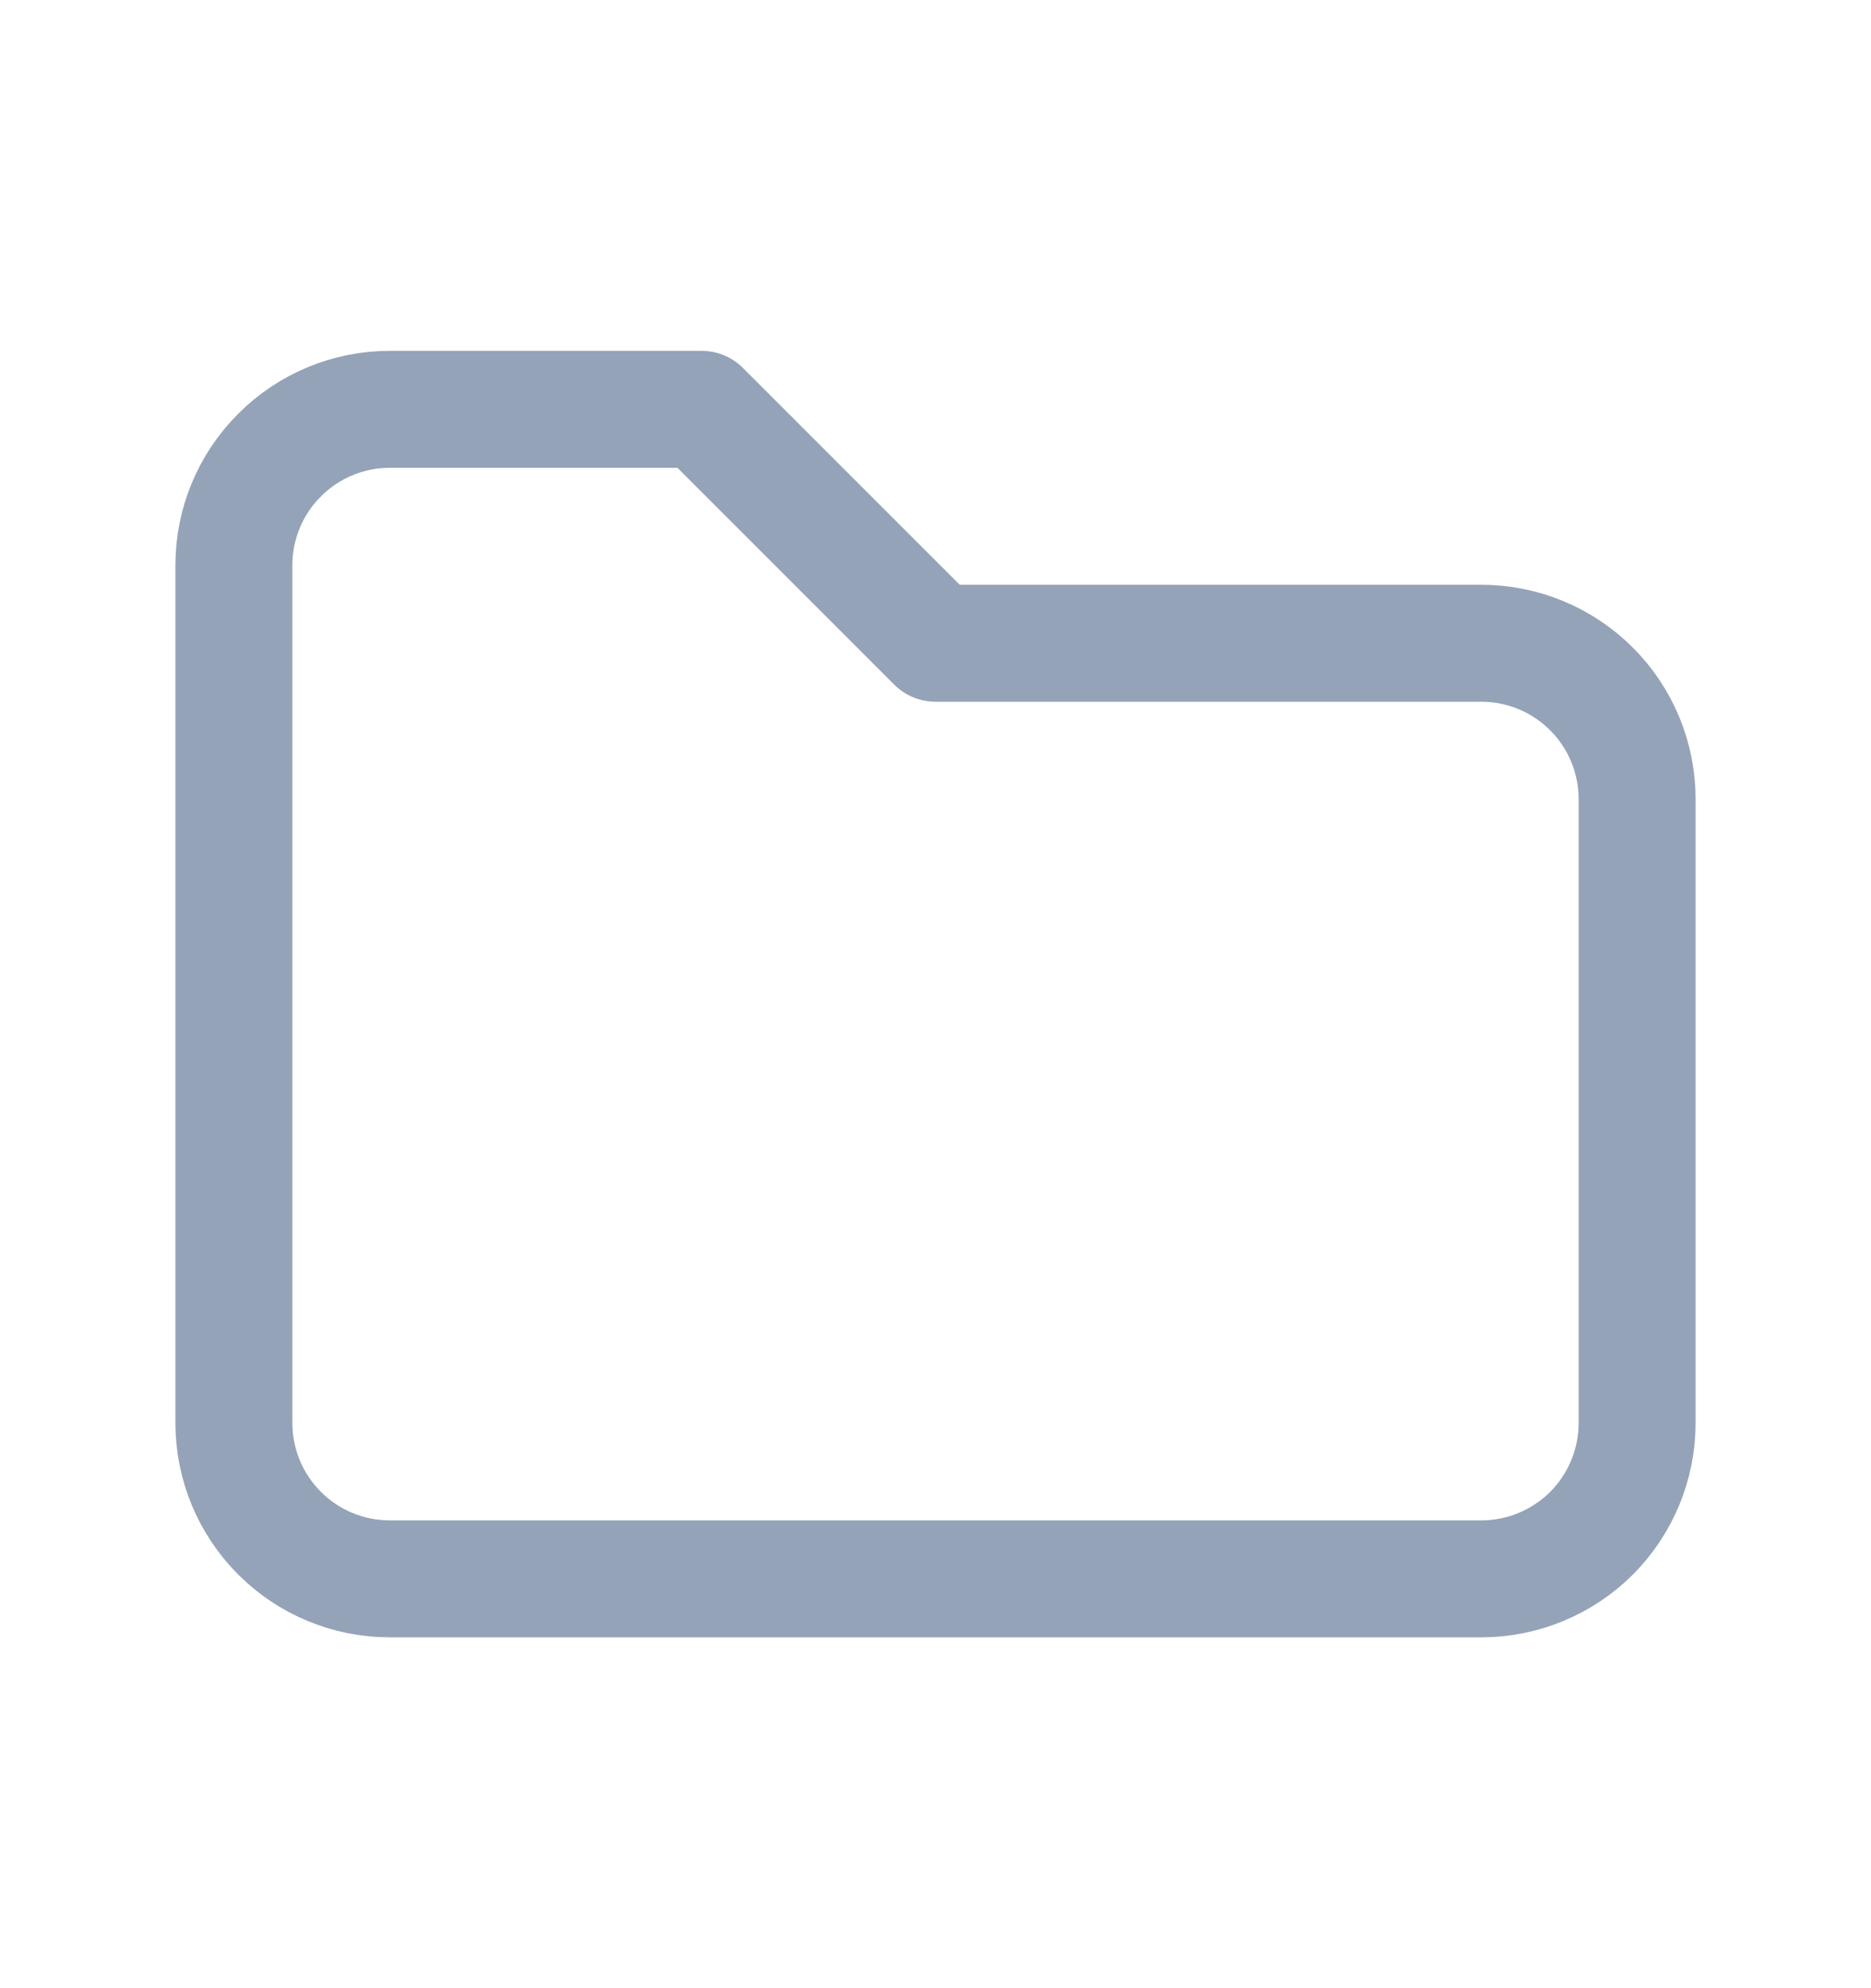 <?xml version="1.0" encoding="UTF-8" standalone="no"?><svg width='16' height='17' viewBox='0 0 16 17' fill='none' xmlns='http://www.w3.org/2000/svg'>
<path d='M3.333 3.5H6L8 5.5H12.667C13.02 5.5 13.359 5.64 13.61 5.891C13.86 6.141 14 6.48 14 6.833V12.167C14 12.52 13.86 12.859 13.61 13.11C13.359 13.36 13.02 13.5 12.667 13.5H3.333C2.98 13.5 2.641 13.36 2.391 13.11C2.14 12.859 2 12.52 2 12.167V4.833C2 4.48 2.14 4.141 2.391 3.891C2.641 3.64 2.98 3.5 3.333 3.5Z' stroke='#94A3B8' stroke-linecap='round' stroke-linejoin='round'/>
</svg>
